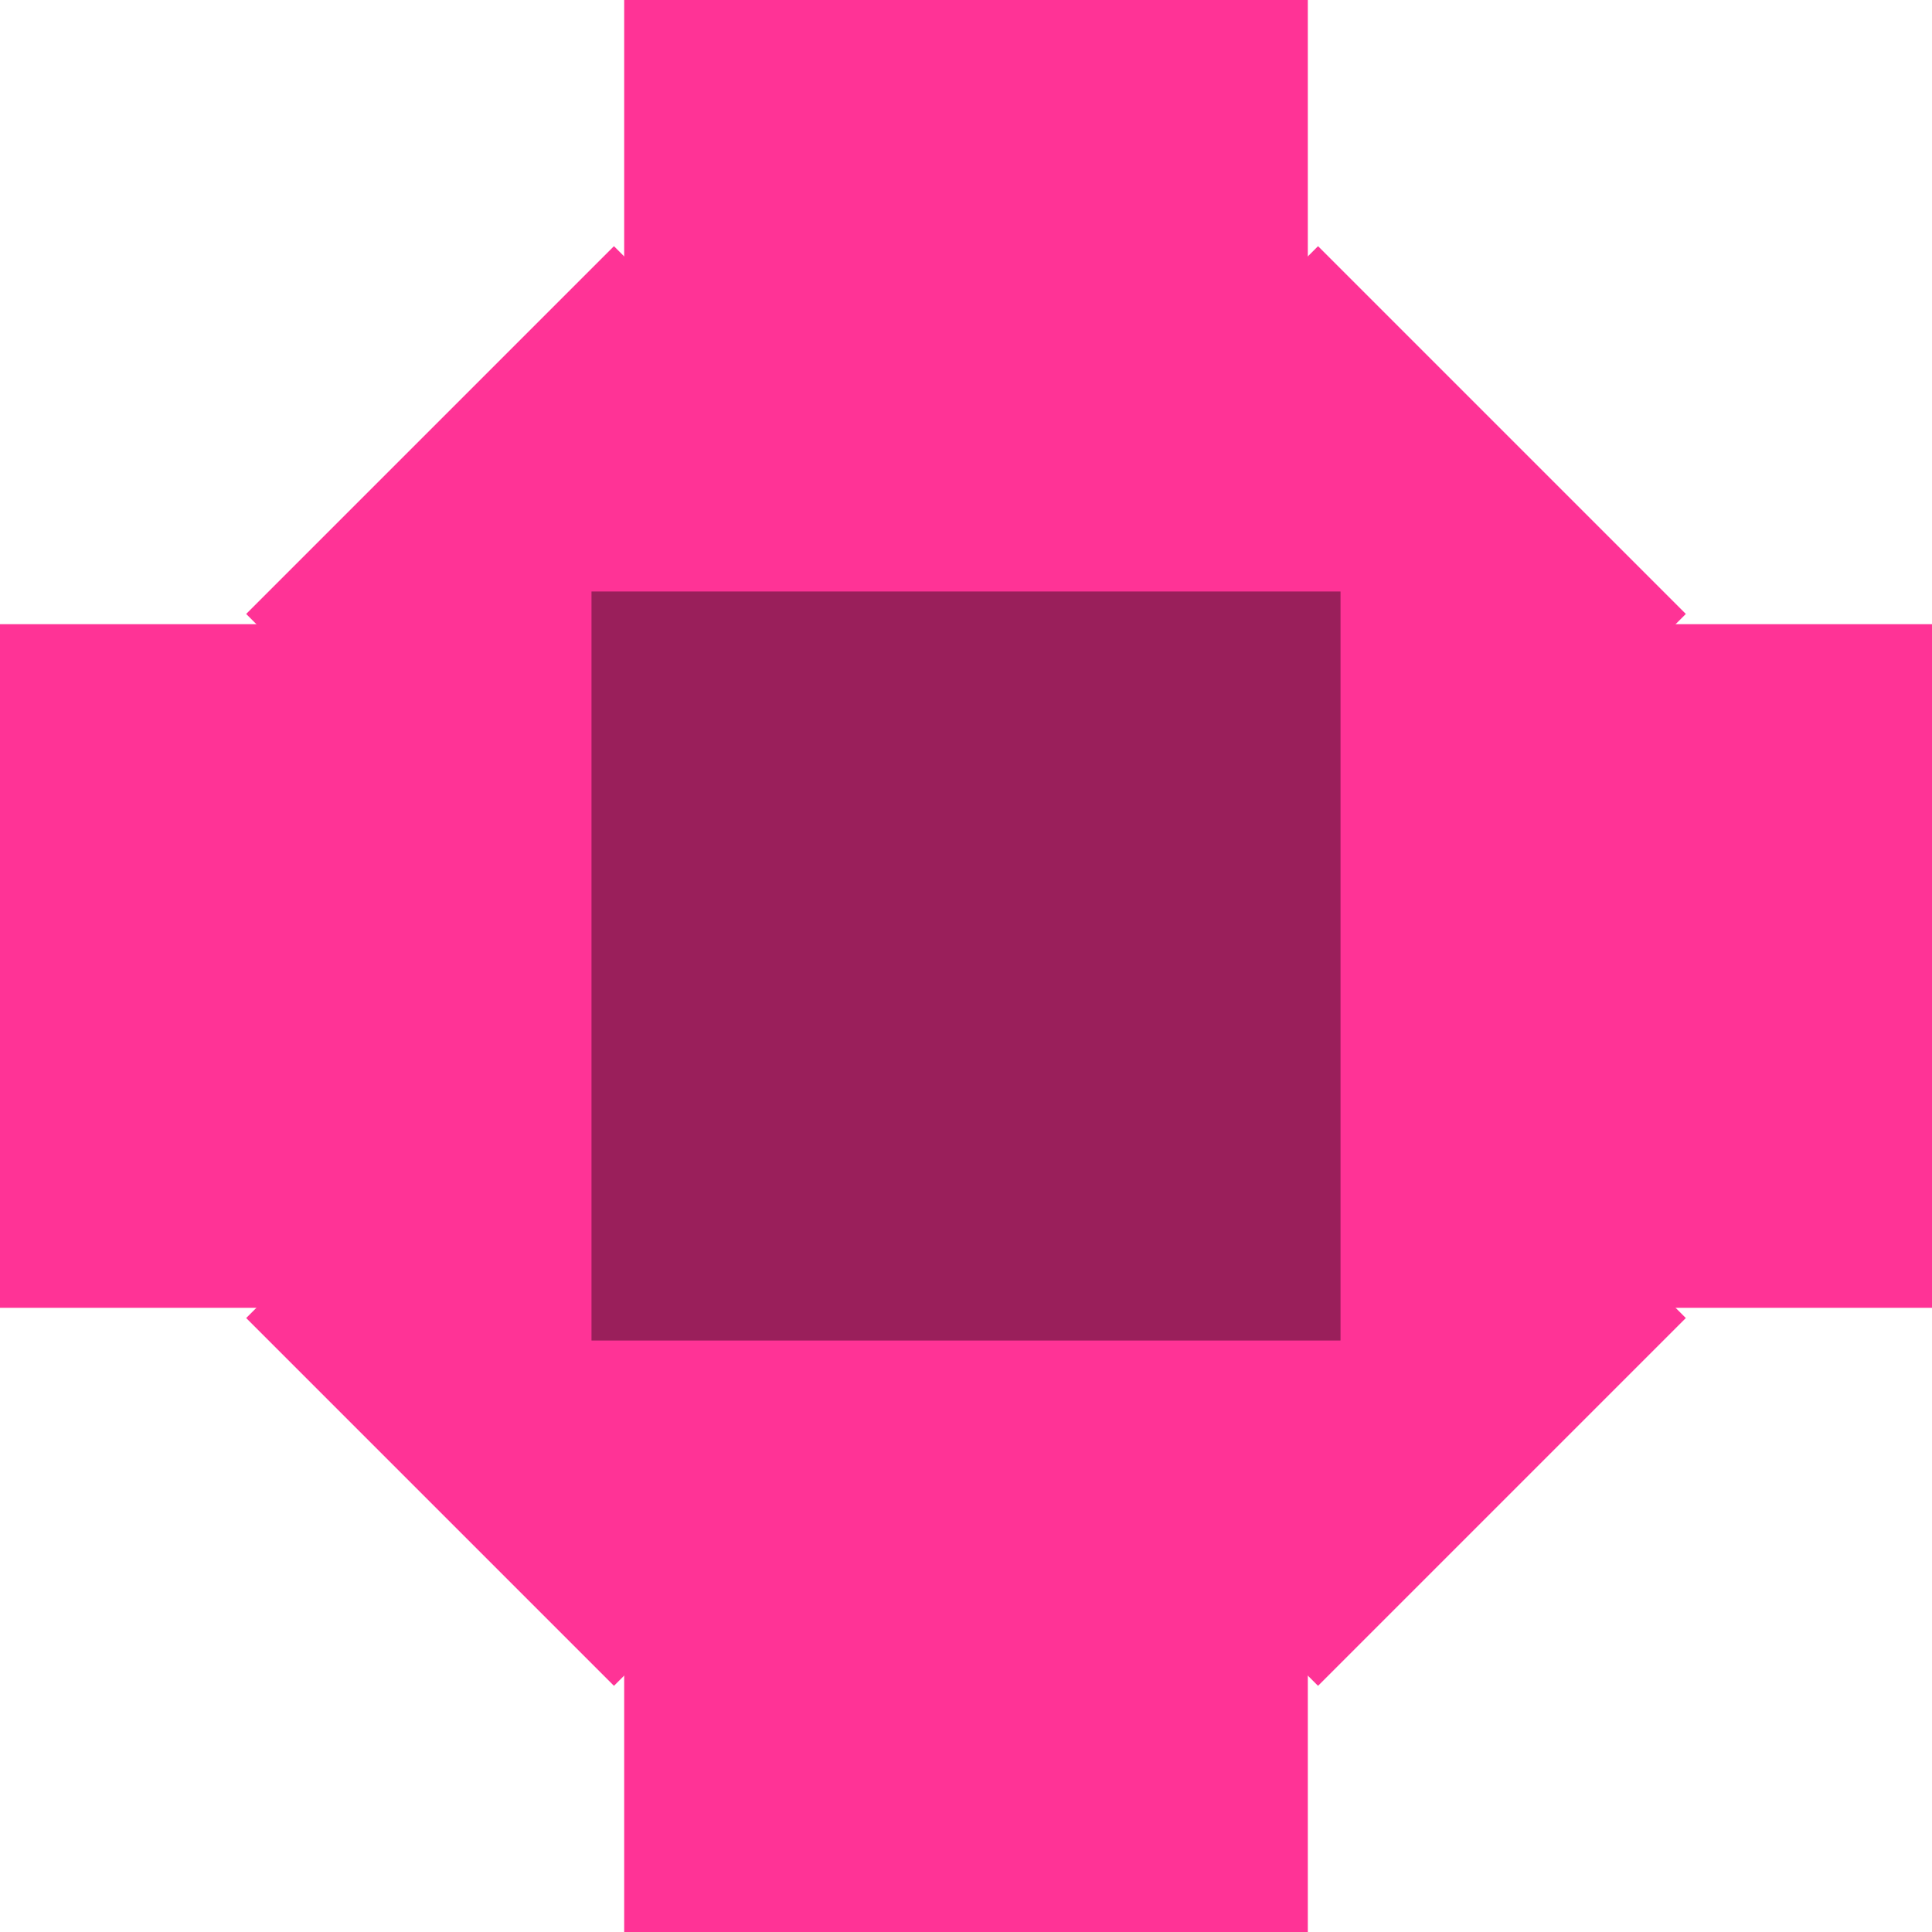 <svg version="1.1" xmlns="http://www.w3.org/2000/svg" xmlns:xlink="http://www.w3.org/1999/xlink" width="65" height="65"><g transform="translate(-207.5,-147.5)"><g data-paper-data="{&quot;isPaintingLayer&quot;:true}" fill-rule="nonzero" stroke="none" stroke-width="0" stroke-linecap="butt" stroke-linejoin="miter" stroke-miterlimit="10" stroke-dasharray="" stroke-dashoffset="0" style="mix-blend-mode: normal"><path d="M207.5,191.5v-23h65v23z" data-paper-data="{&quot;origPos&quot;:null}" fill="#ff3396"/><path d="M251.5,212.5h-23v-65h23z" data-paper-data="{&quot;origPos&quot;:null,&quot;origRot&quot;:0}" fill="#ff3396"/><path d="M228.156,204.218l-12.374,-12.374l36.062,-36.062l12.374,12.374z" data-paper-data="{&quot;origRot&quot;:0,&quot;origPos&quot;:null}" fill="#ff3396"/><path d="M264.218,191.844l-12.374,12.374l-36.062,-36.062l12.374,-12.374z" data-paper-data="{&quot;origRot&quot;:0,&quot;origPos&quot;:null}" fill="#ff3396"/><path d="M252.6,192.6h-25.2v-25.2l25.2,0z" data-paper-data="{&quot;origPos&quot;:null,&quot;origRot&quot;:0}" fill="#9a1f5b"/></g></g></svg>